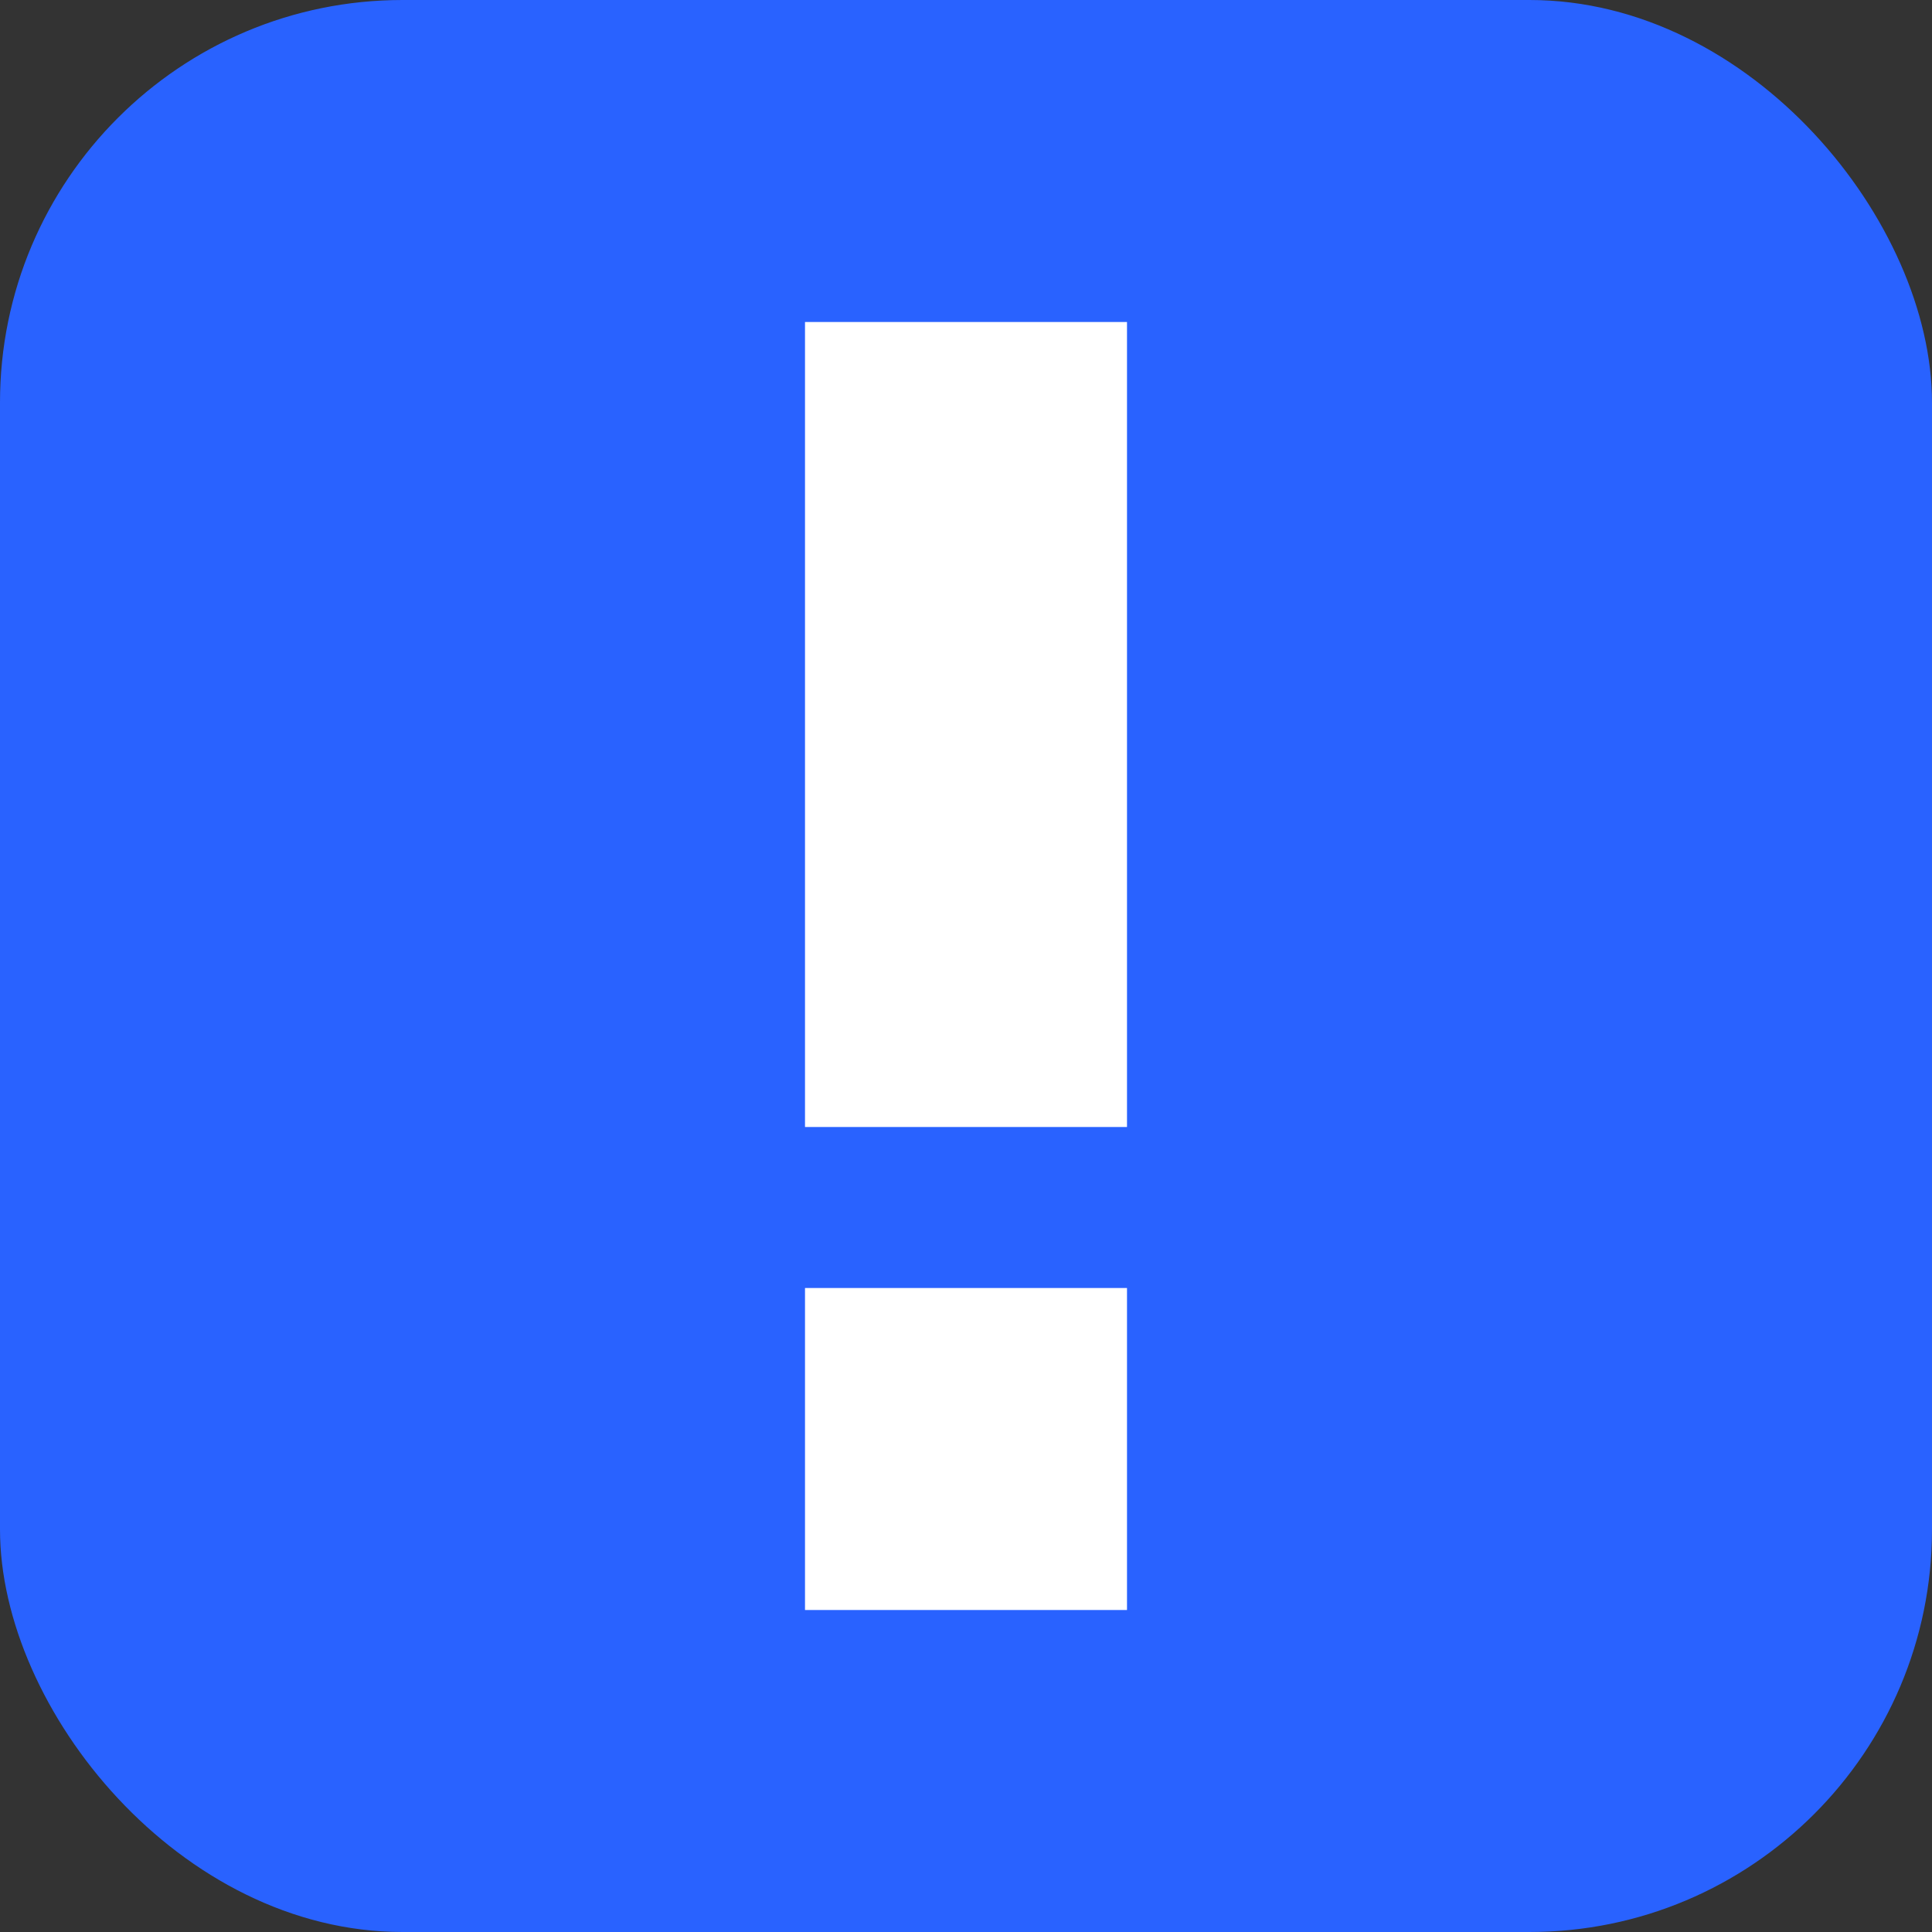 <svg width="24" height="24" viewBox="0 0 24 24" fill="none" xmlns="http://www.w3.org/2000/svg">
    <rect x="0" y="0" width="24" height="24" fill="#333333" stroke="none"/>
    <rect width="24" height="24" rx="5" fill="#2962FF"/>
    <rect x="10" y="4" width="4" height="10" fill="white"/>
    <rect x="10" y="16" width="4" height="4" fill="white"/>
</svg>
